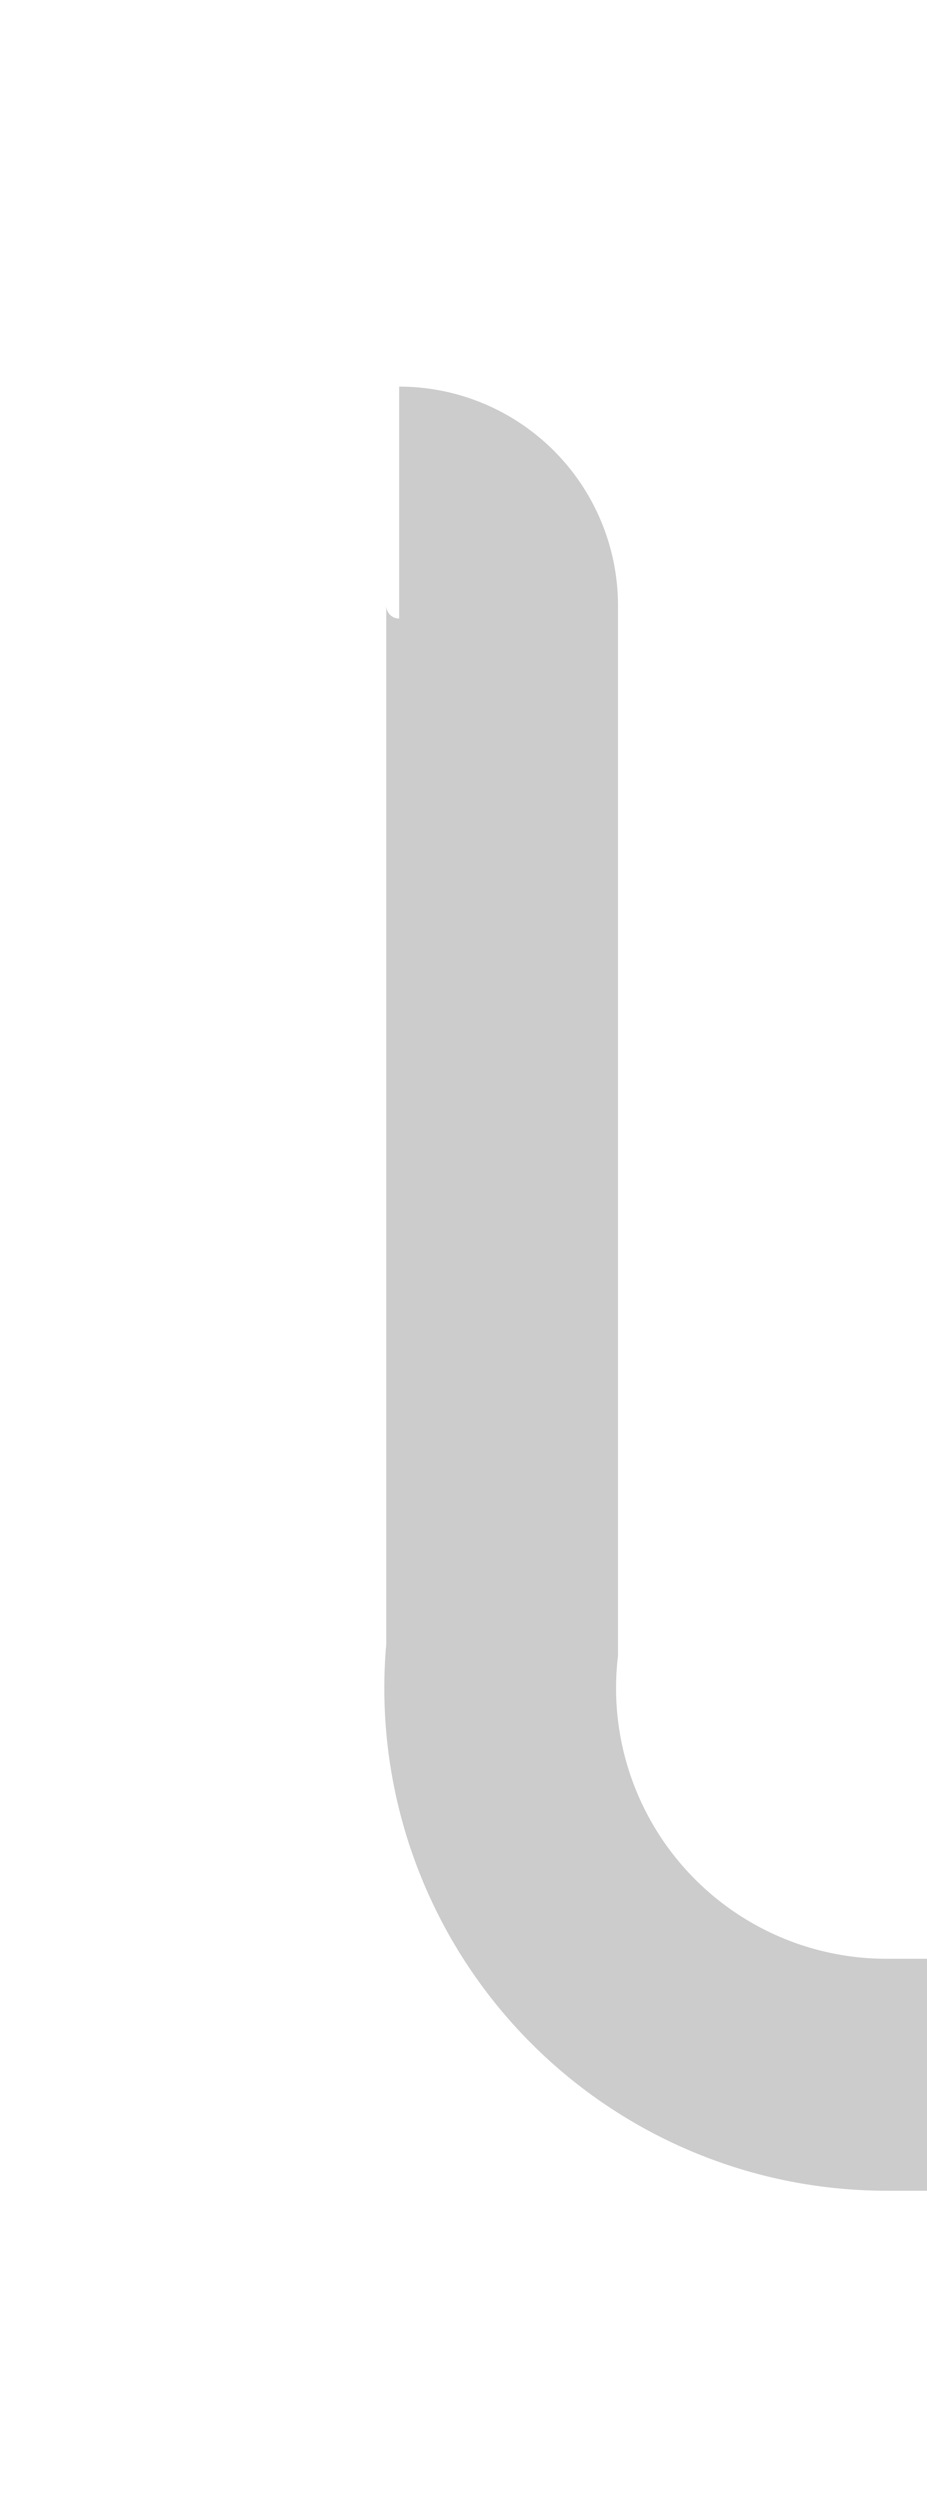 ﻿<?xml version="1.0" encoding="utf-8"?>
<svg version="1.1" xmlns:xlink="http://www.w3.org/1999/xlink" width="12px" height="32.333px" preserveAspectRatio="xMidYMin meet" viewBox="846.333 871  10 32.333" xmlns="http://www.w3.org/2000/svg">
  <defs>
    <mask fill="white" id="clip282">
      <path d="M 898 908  L 958 908  L 958 936  L 898 936  Z M 848.333 874  L 958 874  L 958 1056  L 848.333 1056  Z " fill-rule="evenodd" />
    </mask>
  </defs>
  <path d="M 850.5 877.5  A 1.333 1.333 0 0 1 851.833 878.833 L 851.833 892.333  A 5 5 0 0 0 856.833 897.833 L 923 897.833  A 5 5 0 0 1 928.5 902.833 L 928.5 1038  " stroke-width="3" stroke="#cccccc" fill="none" mask="url(#clip282)" />
  <path d="M 919.6 1036  L 928.5 1045  L 937.4 1036  L 919.6 1036  Z " fill-rule="nonzero" fill="#cccccc" stroke="none" mask="url(#clip282)" />
</svg>